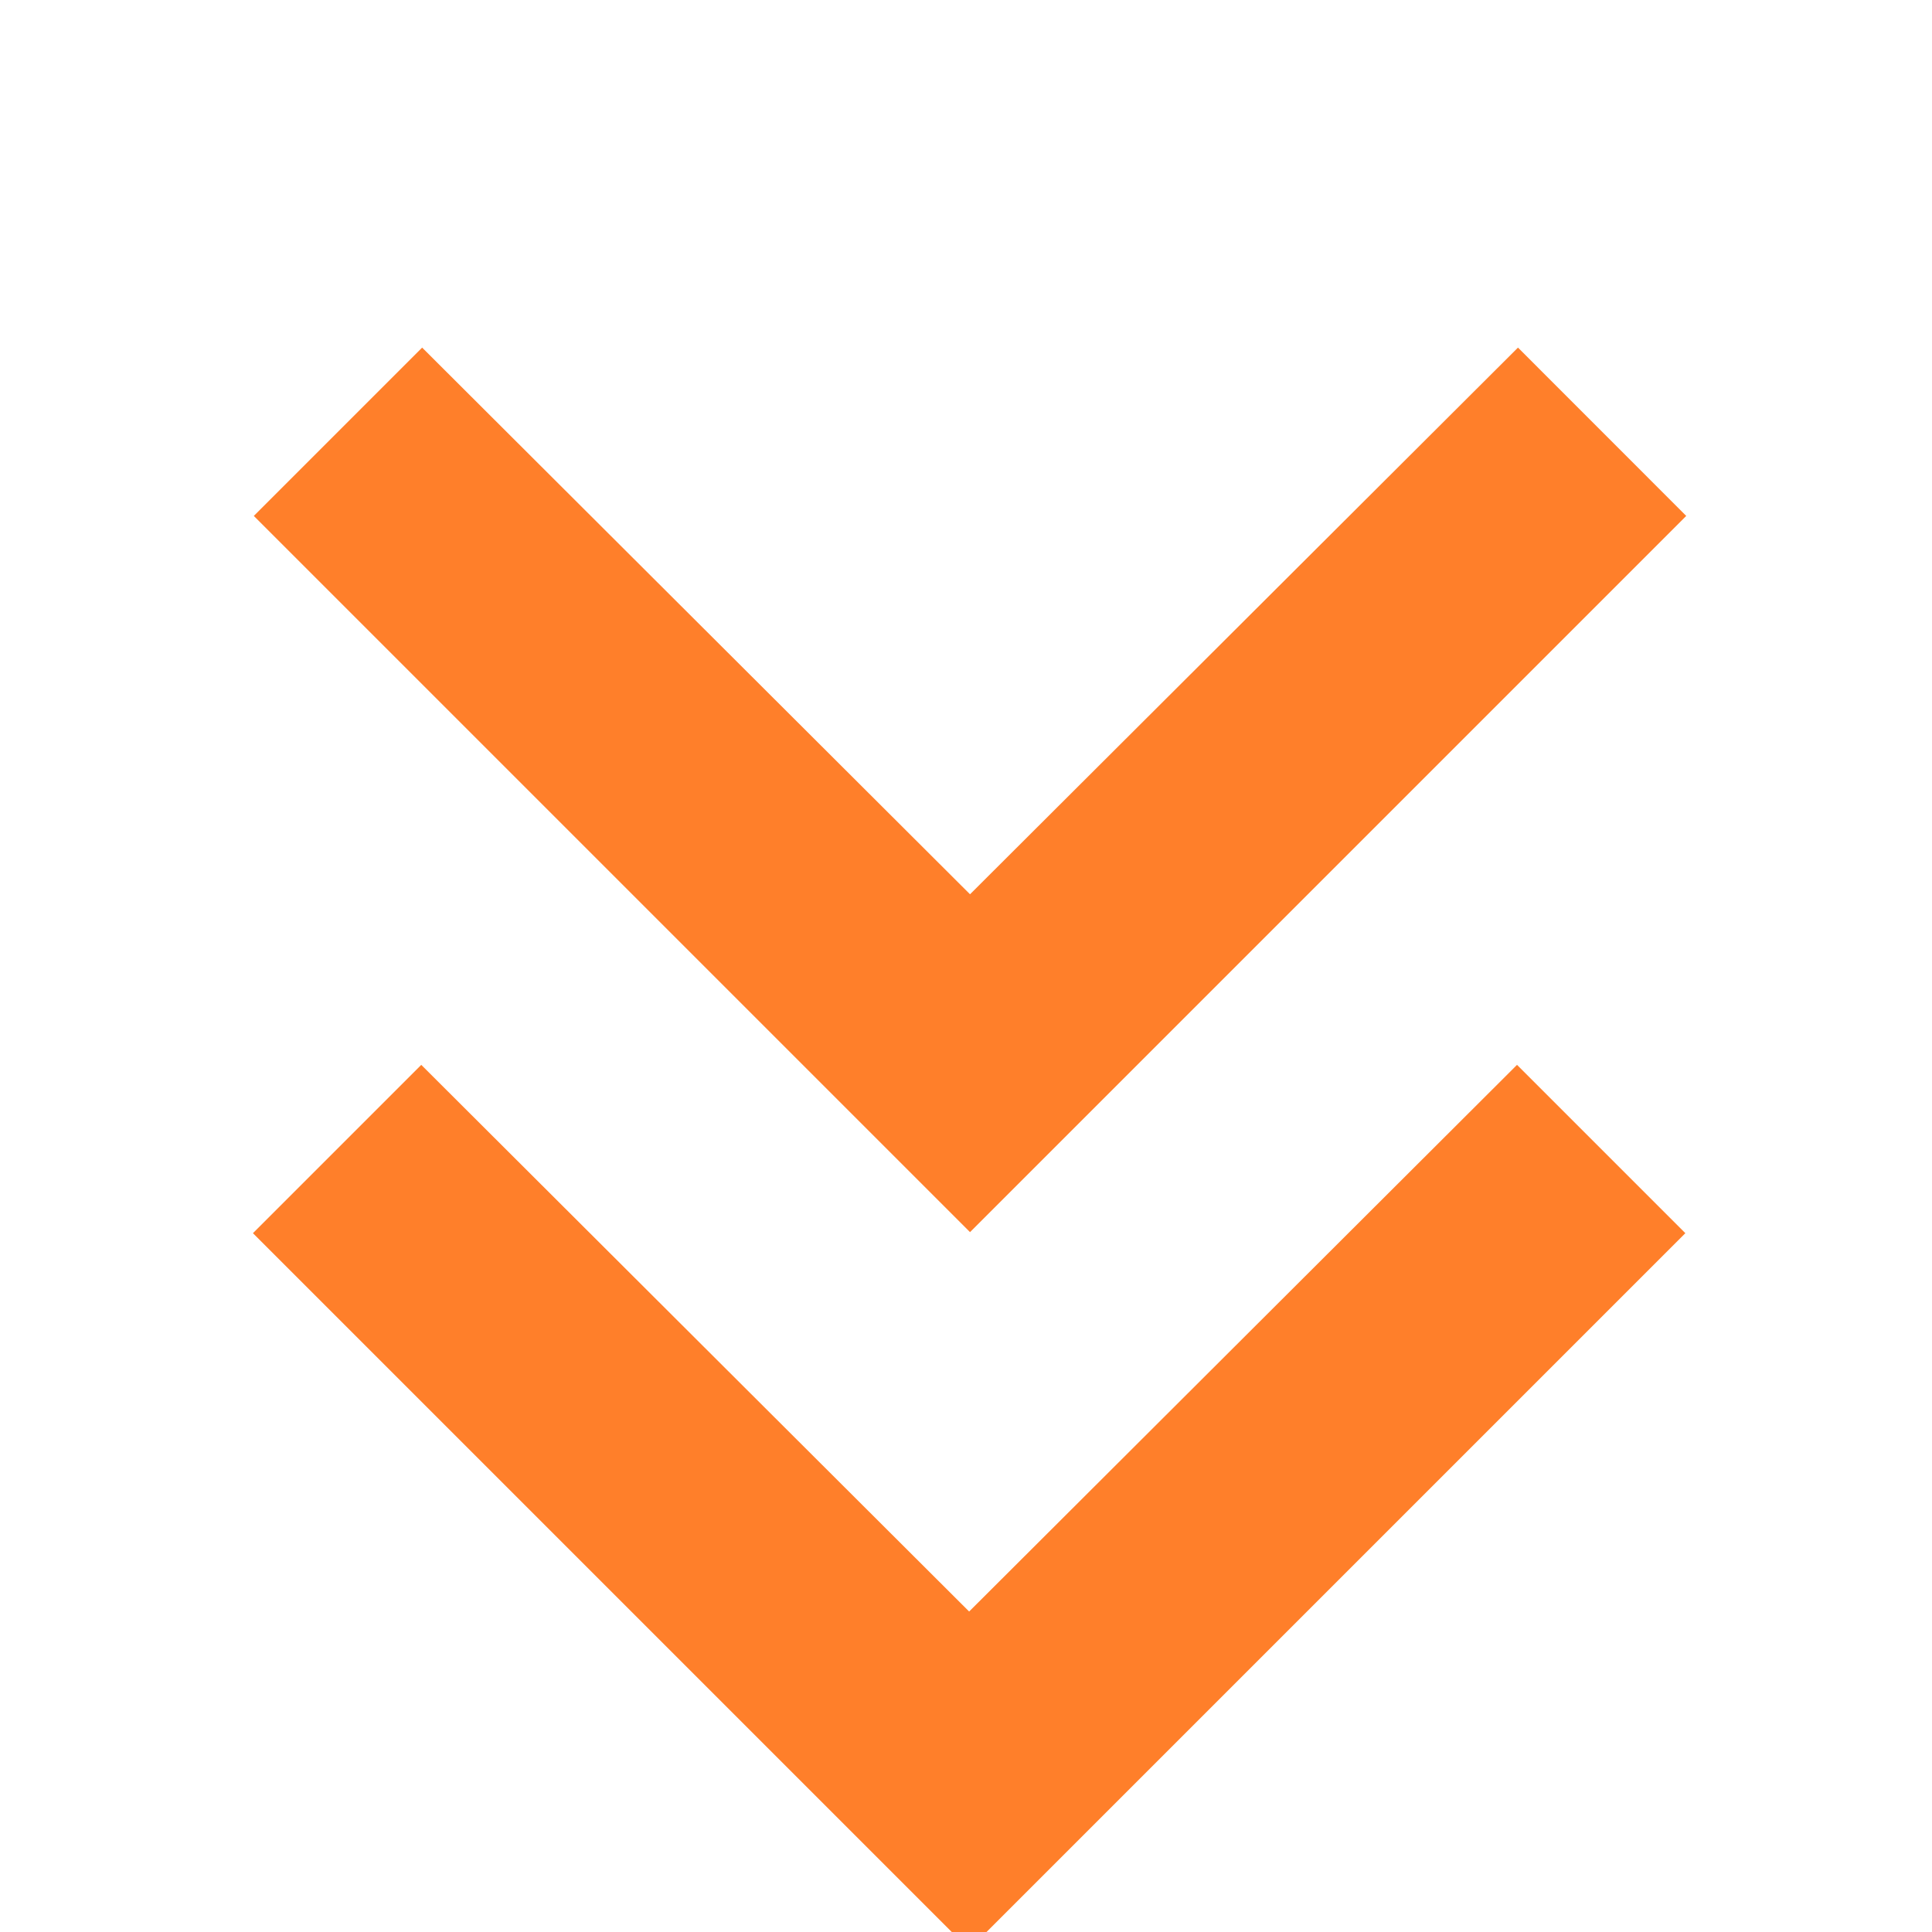 <?xml version="1.0" encoding="UTF-8" standalone="no"?>
<svg
   xmlns:dc="http://purl.org/dc/elements/1.1/"
   xmlns:cc="http://creativecommons.org/ns#"
   xmlns:rdf="http://www.w3.org/1999/02/22-rdf-syntax-ns#"
   xmlns:svg="http://www.w3.org/2000/svg"
   xmlns="http://www.w3.org/2000/svg"
   xmlns:sodipodi="http://sodipodi.sourceforge.net/DTD/sodipodi-0.dtd"
   xmlns:inkscape="http://www.inkscape.org/namespaces/inkscape"
   fill="#FFFFFF"
   height="48"
   viewBox="0 0 24 24"
   width="48"
   id="svg4173"
   version="1.1"
   inkscape:version="0.91 r13725"
   sodipodi:docname="icon_down.svg">
  <defs
     id="defs4181" />
  <sodipodi:namedview
     pagecolor="#ffffff"
     bordercolor="#666666"
     borderopacity="1"
     objecttolerance="10"
     gridtolerance="10"
     guidetolerance="10"
     inkscape:pageopacity="0"
     inkscape:pageshadow="2"
     inkscape:window-width="1855"
     inkscape:window-height="1056"
     id="namedview4179"
     showgrid="false"
     inkscape:zoom="19.145833"
     inkscape:cx="24"
     inkscape:cy="19.821545"
     inkscape:window-x="65"
     inkscape:window-y="24"
     inkscape:window-maximized="1"
     inkscape:current-layer="svg4173"
     showguides="true"
     inkscape:guide-bbox="true" />
  <path
     d="M 18.857,4.318 12.05,11.109 5.244,4.318 3.153,6.409 12.05,15.306 20.947,6.409 Z"
     id="path4175"
     style="fill:#ff7f2a"
     inkscape:connector-curvature="0" />
  <path
     d="M0 0h24v24H0z"
     fill="none"
     id="path4177" />
  <path
     d="m 18.845,13.228 -6.806,6.791 -6.806,-6.791 -2.091,2.091 8.897,8.897 8.897,-8.897 z"
     id="path4175-6"
     style="fill:#ff7f2a"
     inkscape:connector-curvature="0" />
</svg>
